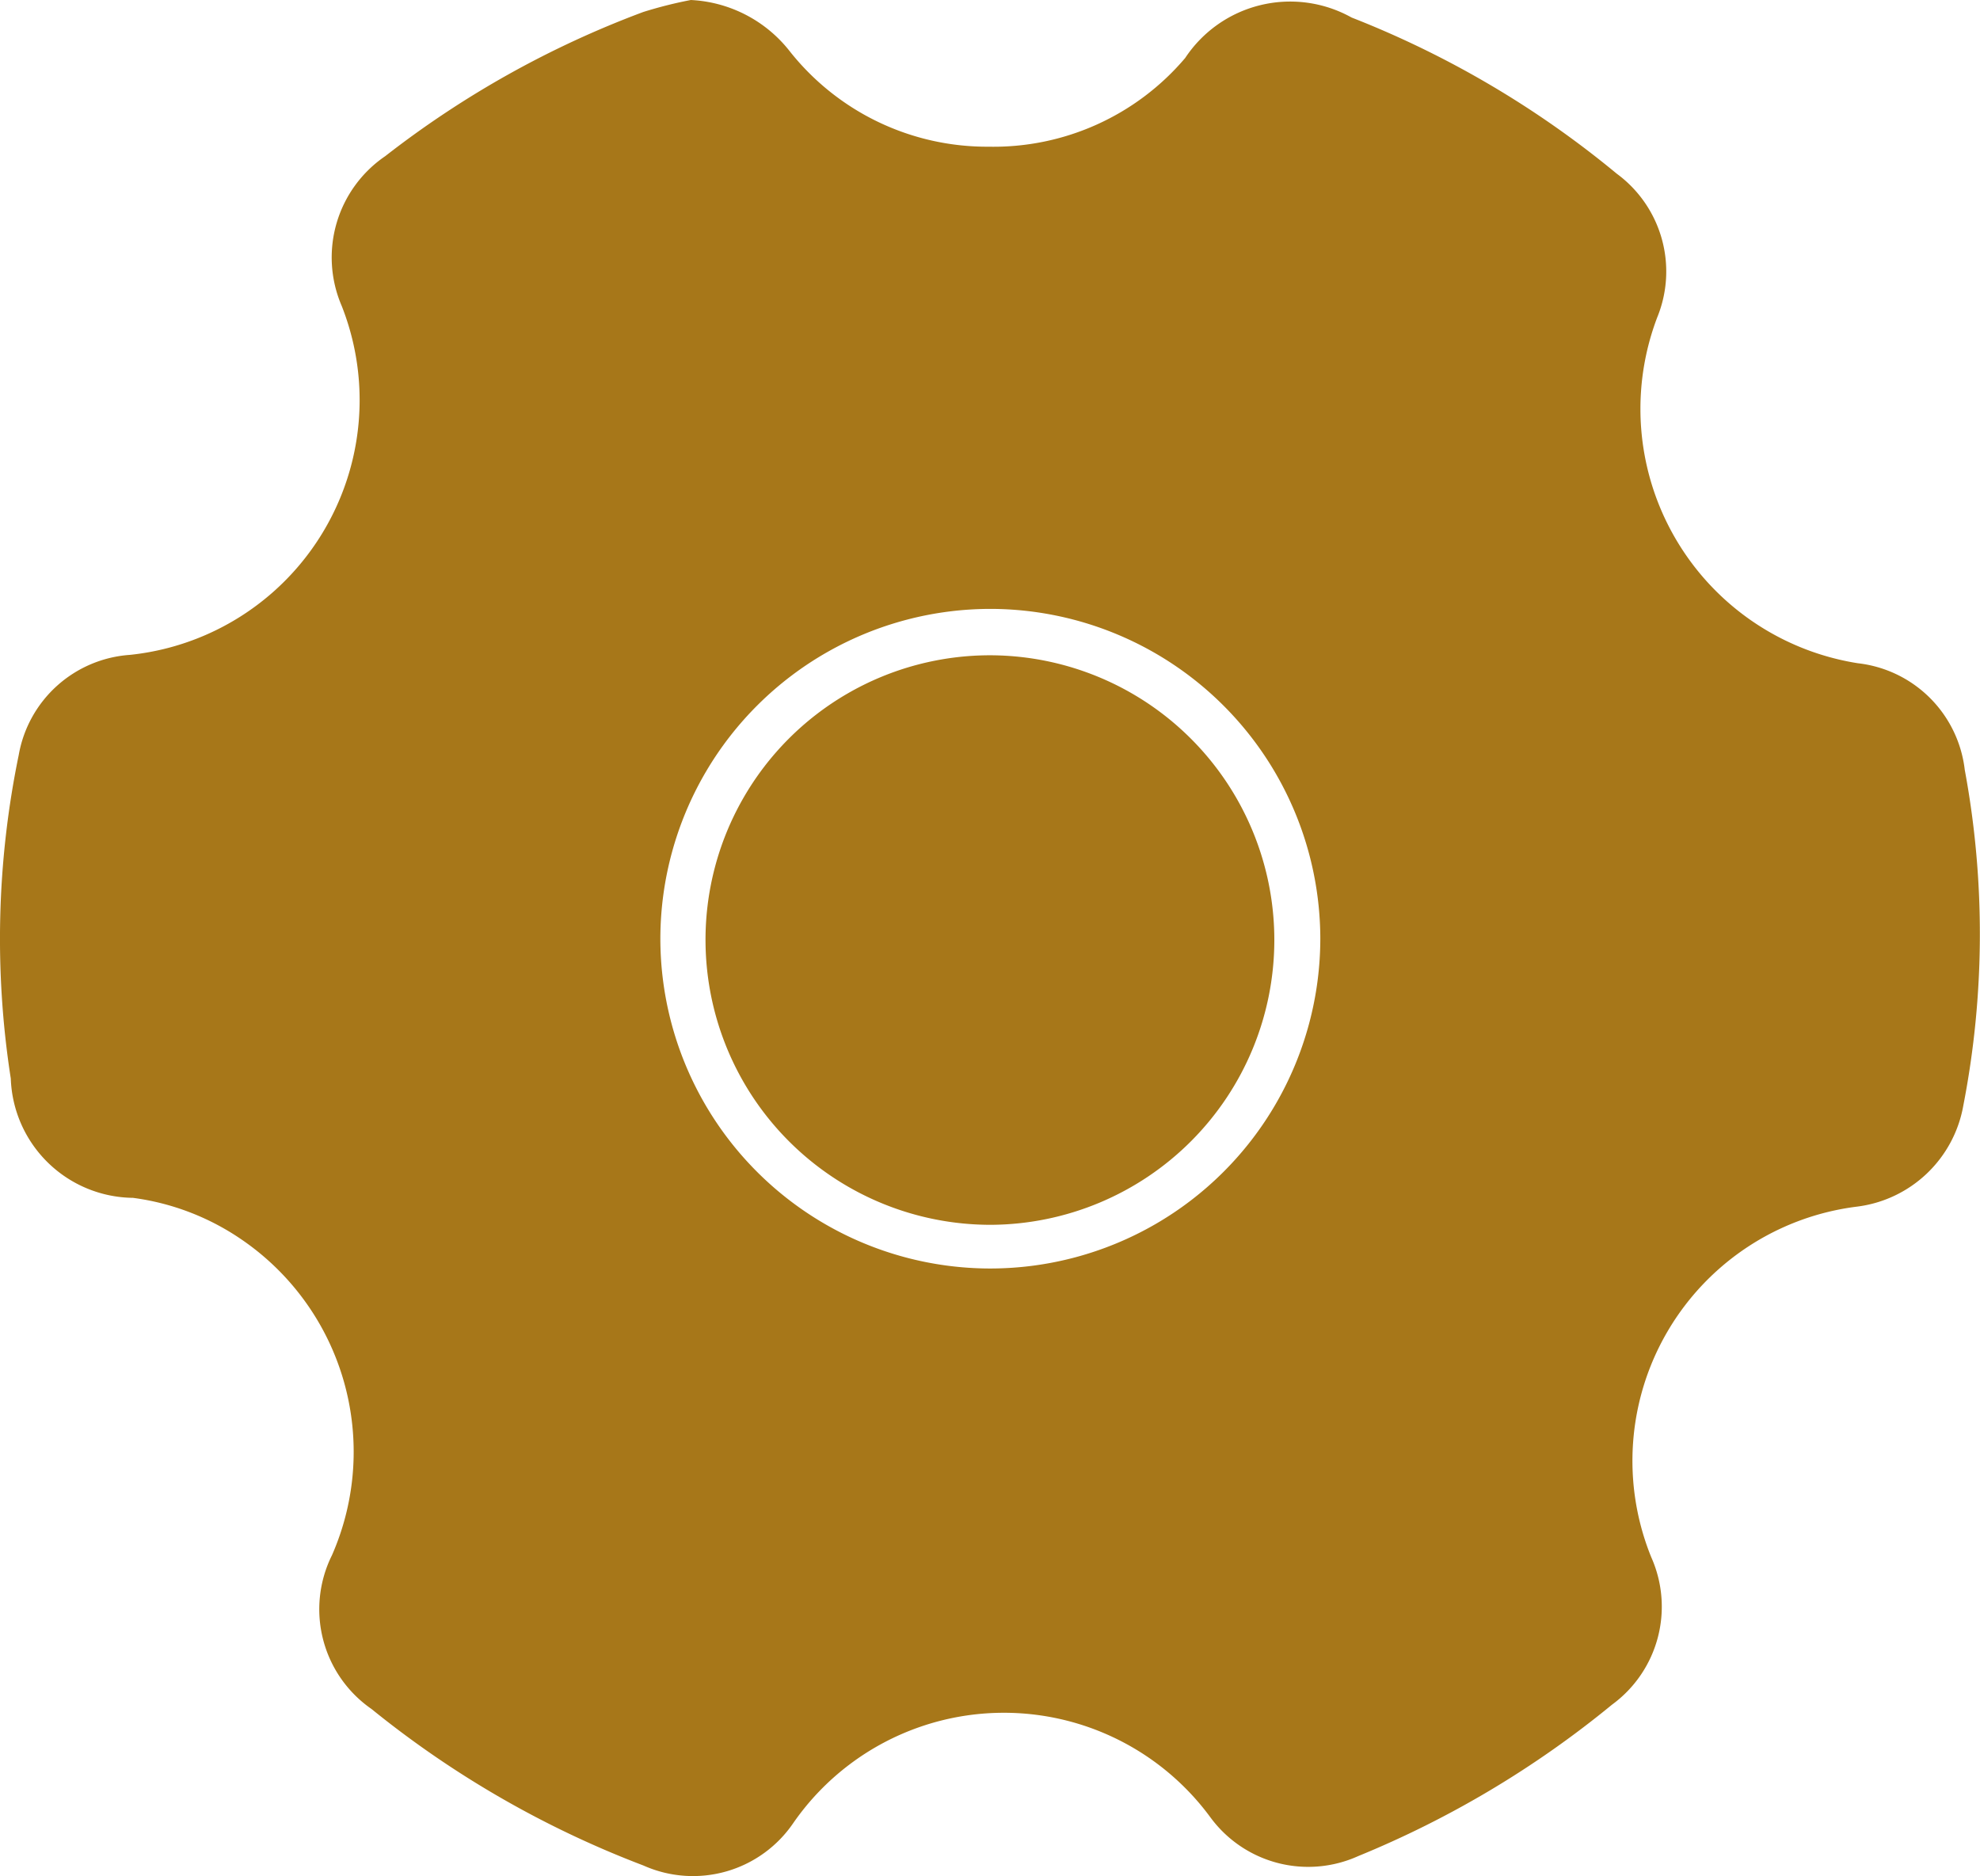 <svg xmlns="http://www.w3.org/2000/svg" width="14.683" height="13.914" viewBox="0 0 14.683 13.914">
  <g id="Group_72108" data-name="Group 72108" transform="translate(-63 -11.237)">
    <g id="Group_72108-2" data-name="Group 72108" transform="translate(63 11.237)">
      <path id="Path_71801" data-name="Path 71801" d="M-1408,204.586a.993.993,0,0,1,.731.377,1.866,1.866,0,0,0,1.478.711,1.863,1.863,0,0,0,1.457-.658.934.934,0,0,1,1.234-.3,7.2,7.2,0,0,1,1.966,1.158.9.9,0,0,1,.3,1.067,1.91,1.91,0,0,0,1.488,2.564.9.9,0,0,1,.793.791,6.664,6.664,0,0,1-.011,2.491.916.916,0,0,1-.787.748,1.9,1.9,0,0,0-1.527,2.6.9.9,0,0,1-.291,1.094,7.348,7.348,0,0,1-1.882,1.123.9.9,0,0,1-1.095-.286,1.9,1.9,0,0,0-3.093.039.9.9,0,0,1-1.112.317,7.357,7.357,0,0,1-2.017-1.161.9.9,0,0,1-.293-1.141,1.907,1.907,0,0,0-.684-2.35,1.851,1.851,0,0,0-.792-.3.917.917,0,0,1-.906-.885,6.75,6.75,0,0,1,.059-2.4.9.9,0,0,1,.824-.742,1.9,1.9,0,0,0,1.571-2.588.909.909,0,0,1,.323-1.111,7.209,7.209,0,0,1,1.913-1.069A3.191,3.191,0,0,1-1408,204.586Zm4.668,6.958a2.45,2.45,0,0,0-2.428-2.442,2.449,2.449,0,0,0-2.466,2.435,2.448,2.448,0,0,0,2.444,2.457A2.449,2.449,0,0,0-1403.332,211.544Z" transform="translate(1413.123 -204.586)" fill="#a77719"/>
    </g>
    <path id="Path_71803" data-name="Path 71803" d="M-362.229,410.087a2.113,2.113,0,0,1-2.1,2.11,2.114,2.114,0,0,1-2.118-2.092,2.11,2.11,0,0,1,2.121-2.132A2.112,2.112,0,0,1-362.229,410.087Z" transform="translate(434.679 -391.876)" fill="#a77719"/>
  </g>
</svg>

